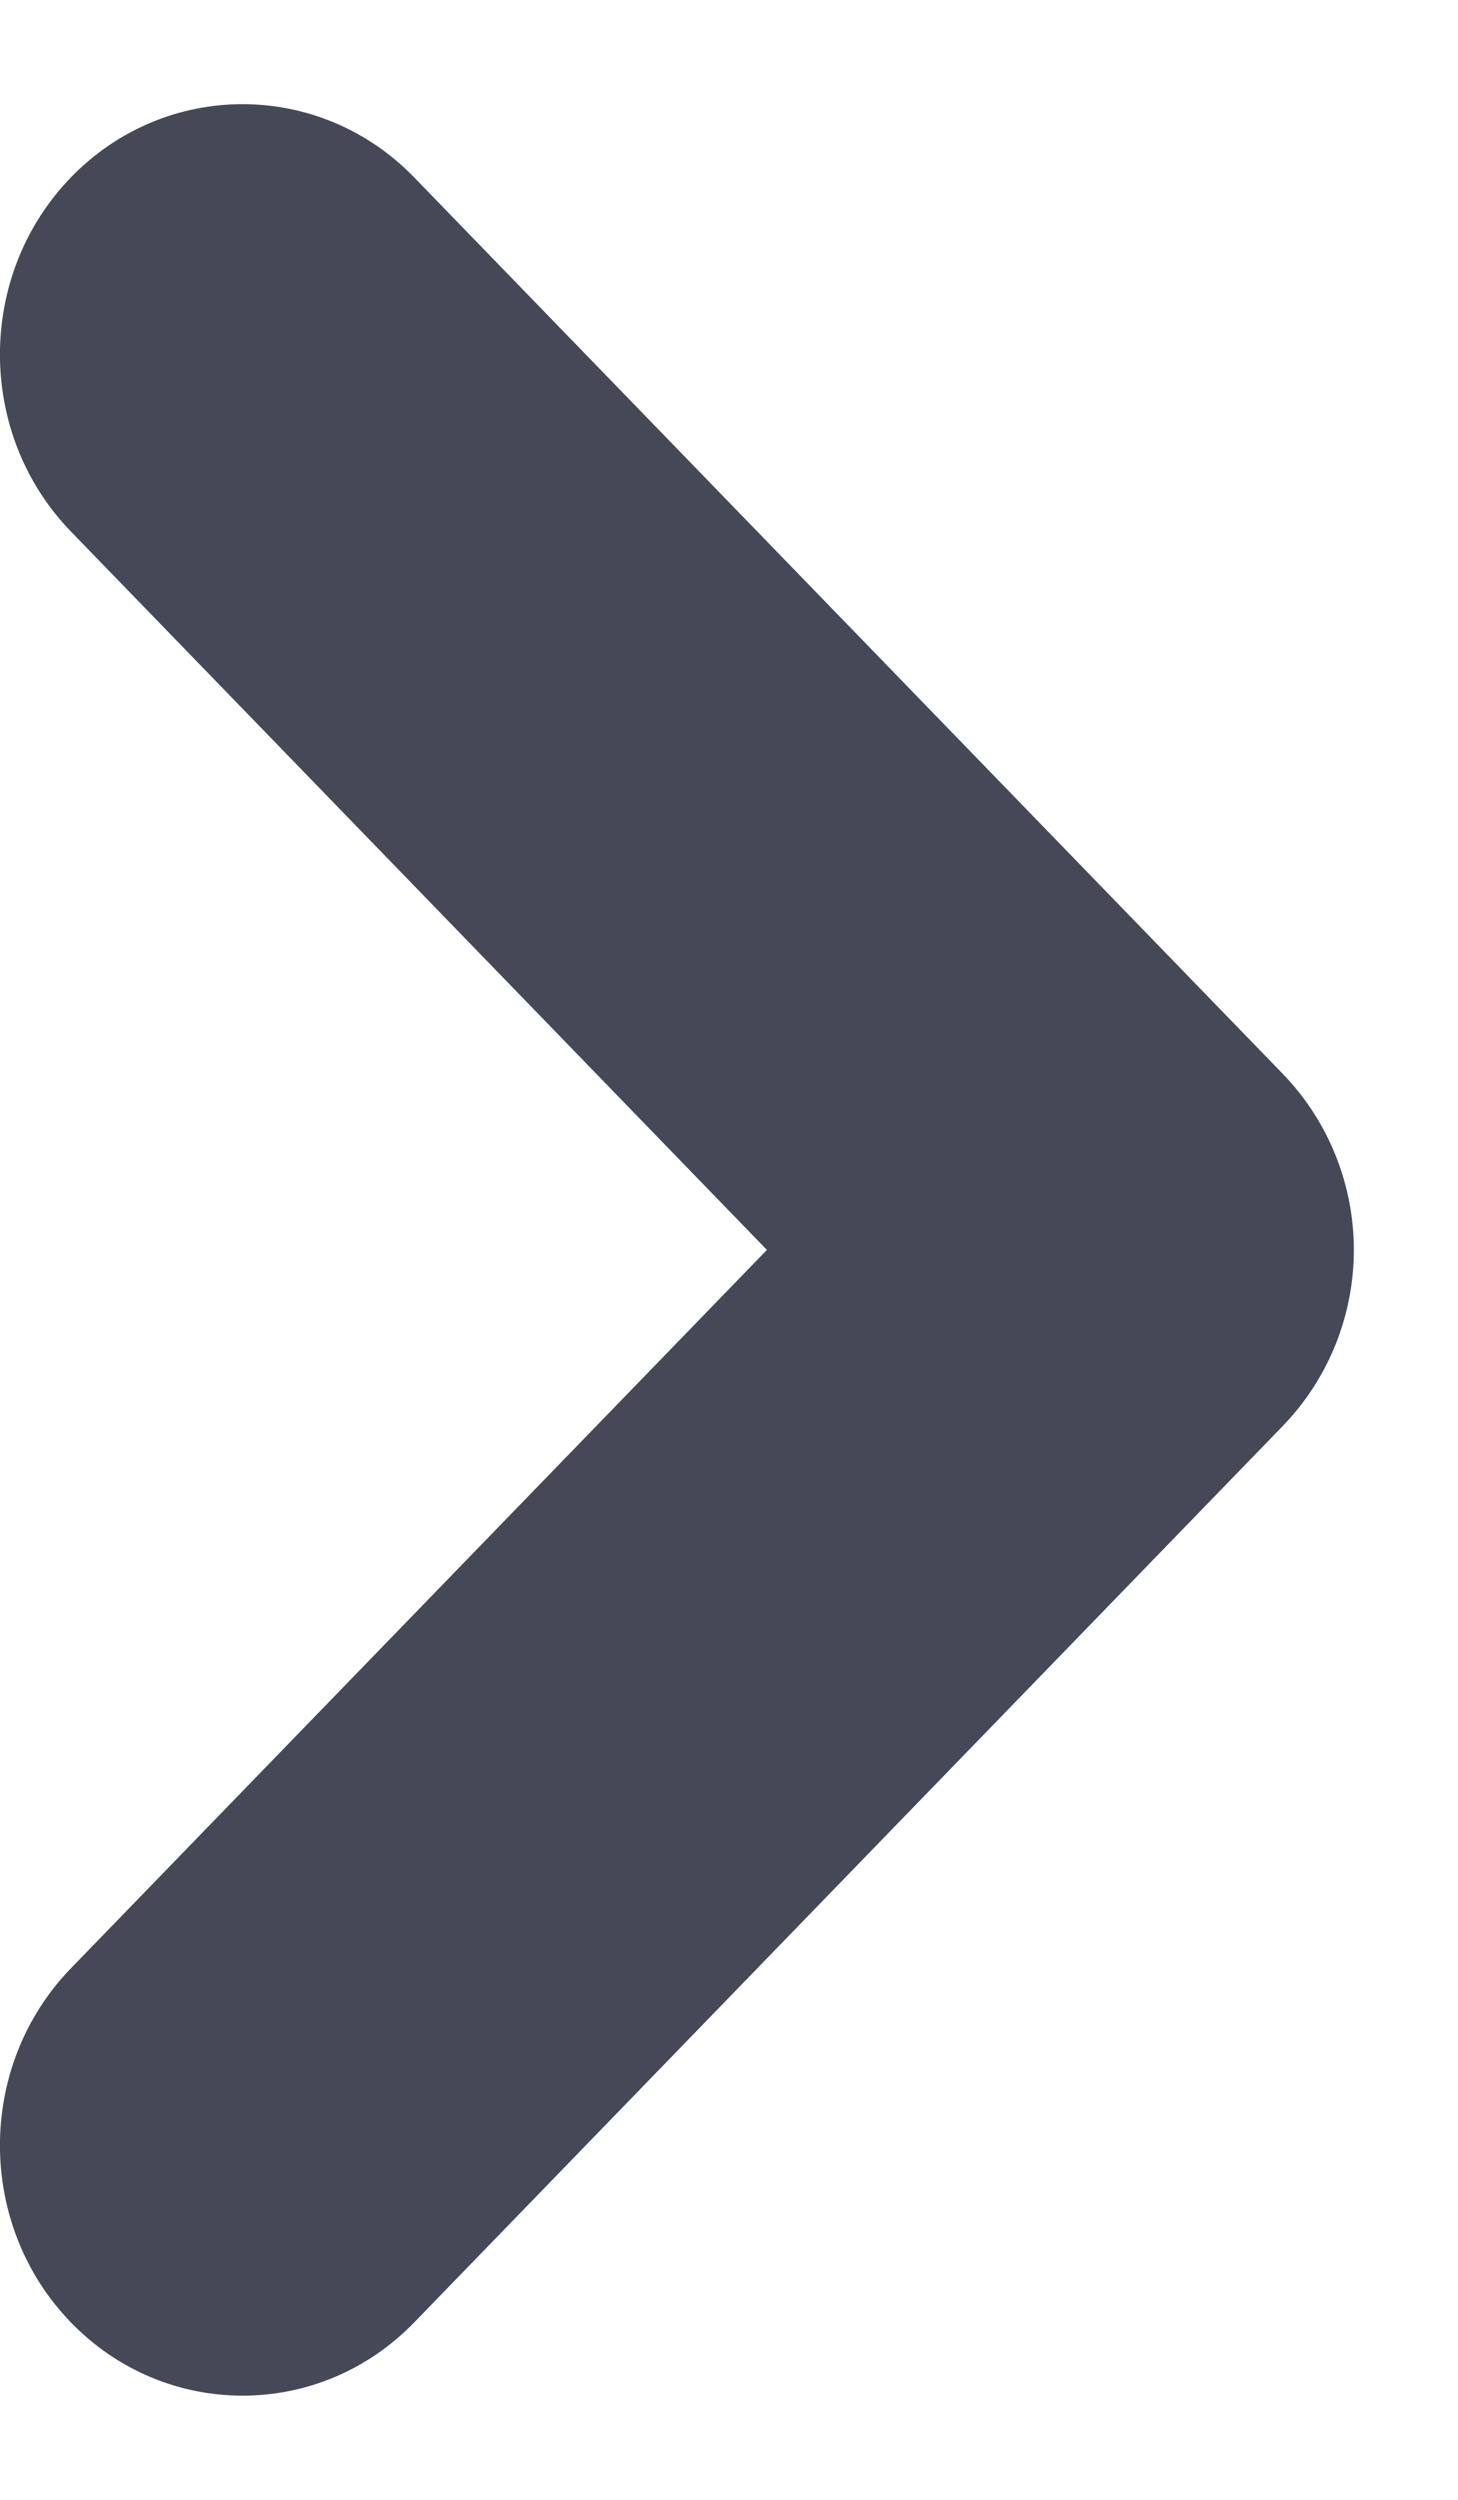 <svg width="7" height="12" viewBox="0 0 7 12" fill="none" xmlns="http://www.w3.org/2000/svg">
<path d="M6.5 6C6.5 6.306 6.384 6.613 6.157 6.847L1.988 11.149C1.534 11.617 0.795 11.617 0.341 11.149C-0.114 10.68 -0.114 9.917 0.341 9.448L3.682 6L0.341 2.552C-0.114 2.083 -0.114 1.32 0.341 0.851C0.795 0.383 1.534 0.383 1.988 0.851L6.157 5.153C6.384 5.387 6.5 5.694 6.5 6Z" fill="#454957"/>
</svg>
